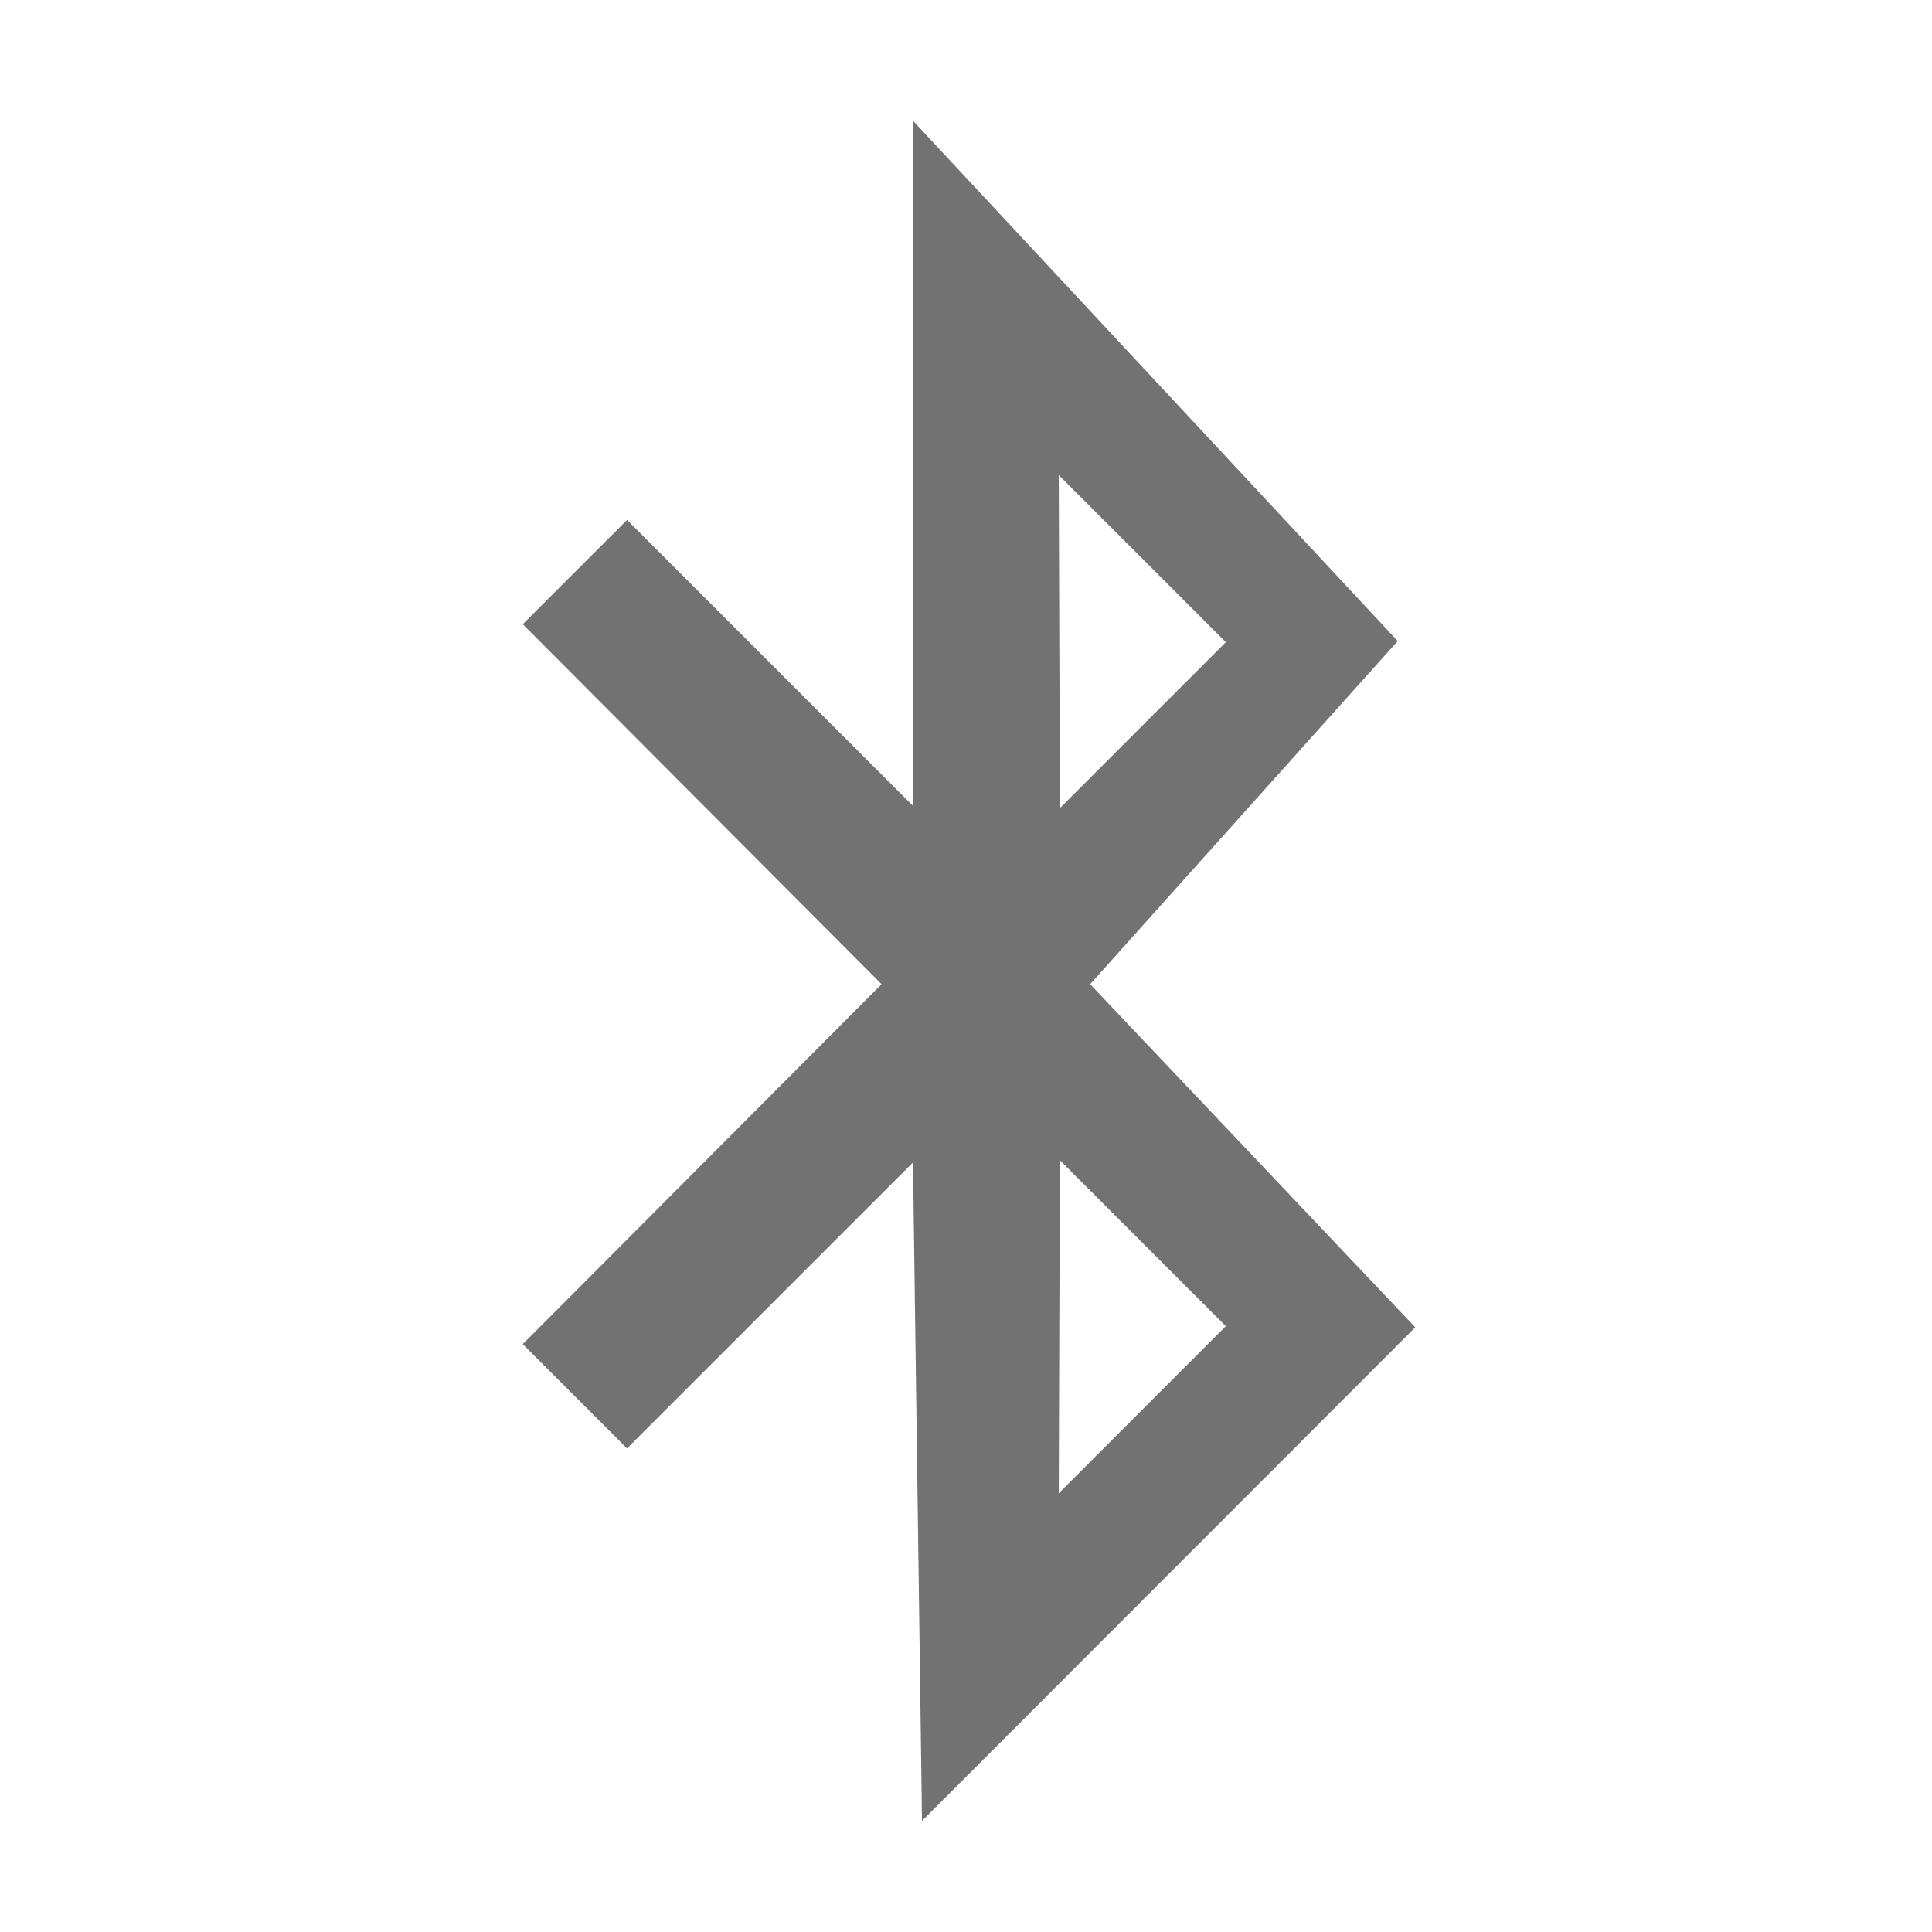 ﻿<?xml version='1.0' encoding='UTF-8'?>
<svg viewBox="-7.25 -2 32 32" xmlns="http://www.w3.org/2000/svg">
  <g transform="matrix(0.055, 0, 0, 0.055, 0, 0)">
    <path d="M196.48, 260.023L289.106, 156.69L143.125, 0L143.125, 206.33L57.014, 120.219L25.608, 151.624L133.669, 260.023L25.608, 368.422L57.014, 399.827L143.125, 313.716L145.84, 512L294.392, 363.356L196.48, 260.023zM237.34, 157.027L187.363, 207.005L187.025, 106.71L237.34, 157.027zM187.363, 313.04L237.34, 363.018L187.025, 413.334L187.363, 313.04z" fill="#727272" fill-opacity="1" class="Black" />
  </g>
</svg>